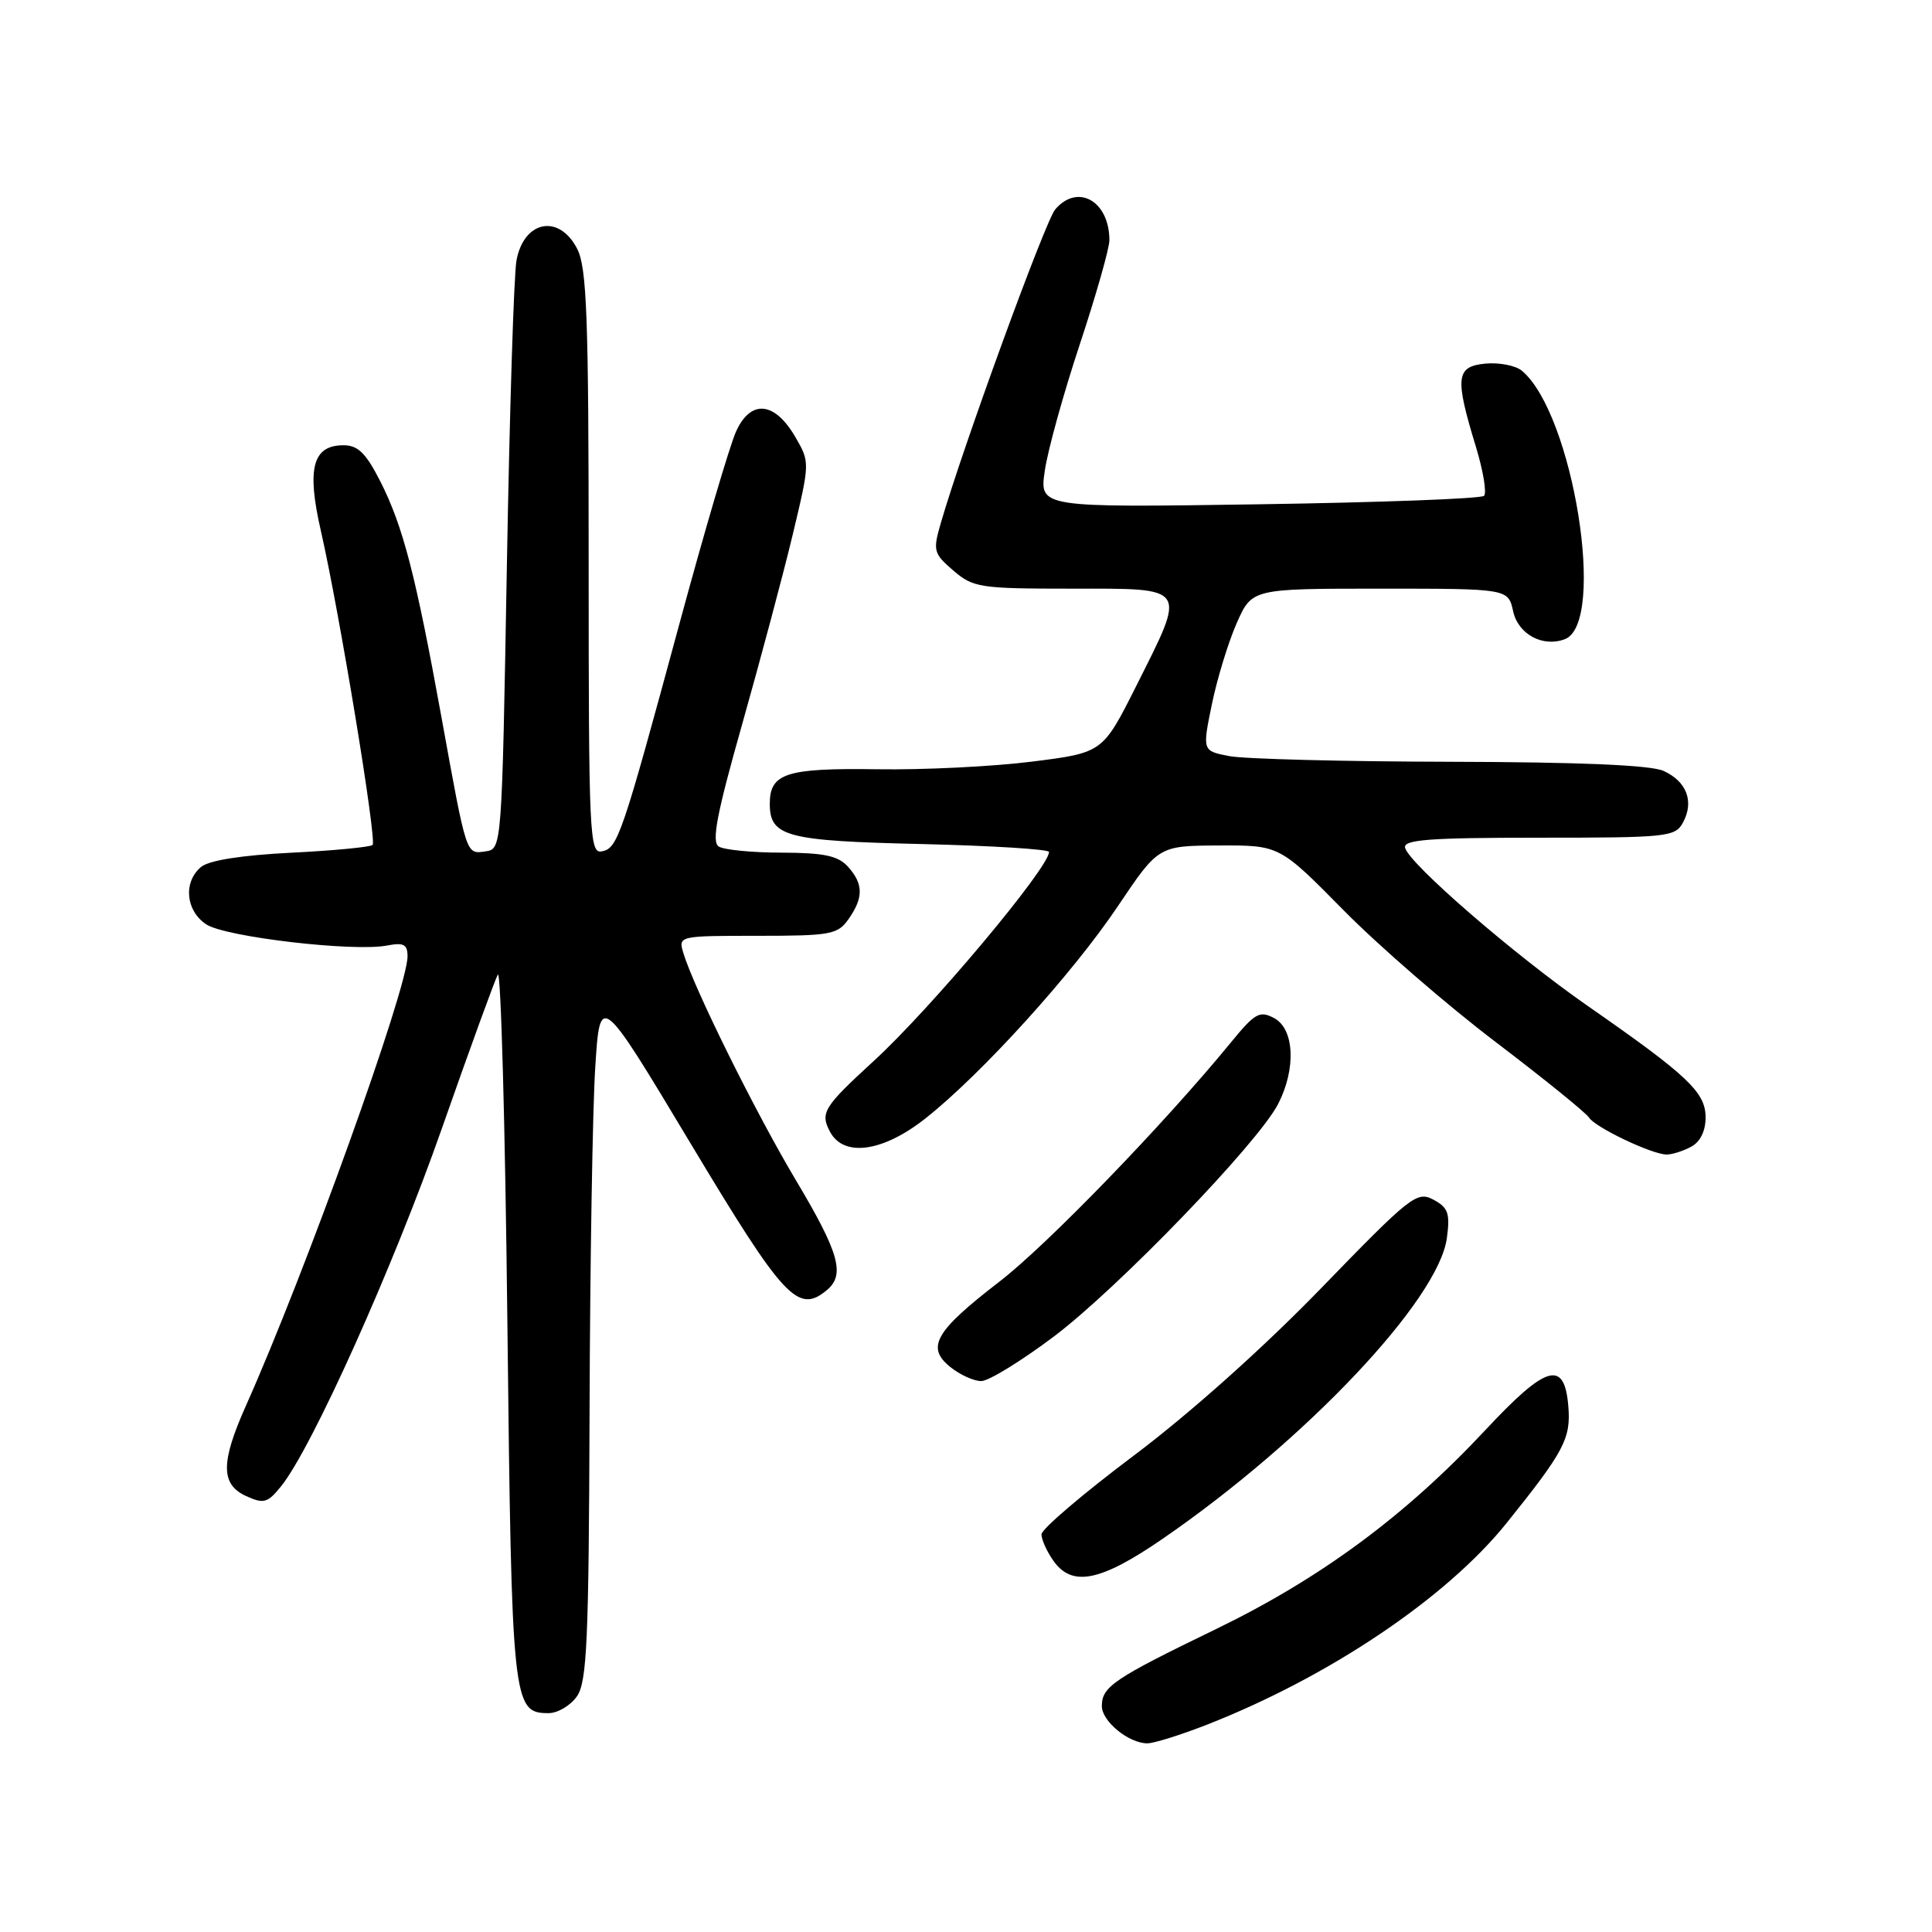 <?xml version="1.0" encoding="UTF-8" standalone="no"?>
<!DOCTYPE svg PUBLIC "-//W3C//DTD SVG 1.1//EN" "http://www.w3.org/Graphics/SVG/1.1/DTD/svg11.dtd" >
<svg xmlns="http://www.w3.org/2000/svg" xmlns:xlink="http://www.w3.org/1999/xlink" version="1.1" viewBox="0 0 256 256">
 <g >
 <path fill="currentColor"
d=" M 159.90 228.54 C 176.13 222.18 191.63 211.75 199.61 201.84 C 207.26 192.32 208.17 190.61 207.81 186.33 C 207.30 180.13 204.92 180.81 196.80 189.51 C 186.22 200.84 174.97 209.15 161.13 215.86 C 147.55 222.44 146.00 223.49 146.00 226.07 C 146.00 228.08 149.56 231.00 152.03 231.00 C 152.91 231.00 156.44 229.89 159.90 228.54 Z  M 76.44 224.78 C 77.78 222.88 78.02 217.43 78.12 187.03 C 78.18 167.49 78.52 147.00 78.87 141.50 C 79.50 131.50 79.50 131.50 91.50 151.50 C 103.87 172.12 105.73 174.13 109.56 170.95 C 112.02 168.91 111.20 166.01 105.47 156.40 C 100.12 147.44 91.91 130.86 90.54 126.25 C 89.87 124.02 89.94 124.00 100.38 124.00 C 110.10 124.00 111.00 123.83 112.44 121.78 C 114.44 118.93 114.41 117.11 112.35 114.83 C 111.04 113.39 109.19 113.00 103.60 112.98 C 99.69 112.98 95.93 112.61 95.24 112.17 C 94.26 111.55 94.97 107.86 98.35 95.93 C 100.75 87.44 103.76 76.17 105.03 70.88 C 107.33 61.25 107.33 61.25 105.37 57.88 C 102.63 53.18 99.47 52.90 97.53 57.18 C 96.70 59.01 93.34 70.41 90.06 82.53 C 82.39 110.84 81.86 112.40 79.75 112.81 C 78.11 113.13 78.00 110.77 78.00 74.52 C 78.00 41.86 77.76 35.45 76.47 32.95 C 74.08 28.32 69.43 29.21 68.44 34.49 C 68.09 36.31 67.52 54.60 67.16 75.15 C 66.50 112.45 66.50 112.50 64.34 112.81 C 61.73 113.18 61.86 113.58 58.49 95.00 C 55.08 76.20 53.40 69.72 50.41 63.82 C 48.49 60.04 47.44 59.00 45.52 59.00 C 41.43 59.00 40.62 62.05 42.51 70.31 C 44.97 81.07 49.96 111.38 49.37 111.96 C 49.09 112.24 44.23 112.71 38.58 112.99 C 32.01 113.32 27.70 114.00 26.65 114.87 C 24.25 116.87 24.60 120.69 27.34 122.49 C 29.89 124.16 46.82 126.14 51.28 125.29 C 53.49 124.86 54.00 125.13 54.00 126.73 C 54.00 130.99 40.43 168.71 32.58 186.28 C 29.23 193.79 29.23 196.69 32.62 198.24 C 34.94 199.30 35.46 199.15 37.23 196.96 C 41.30 191.94 52.10 167.92 58.56 149.50 C 62.22 139.05 65.56 129.89 65.96 129.14 C 66.37 128.40 66.94 149.13 67.23 175.22 C 67.80 225.80 67.92 227.00 72.68 227.00 C 73.90 227.00 75.59 226.00 76.44 224.78 Z  M 154.07 203.89 C 173.06 190.82 190.62 172.23 191.72 164.04 C 192.16 160.77 191.89 160.01 189.93 158.96 C 187.75 157.80 186.91 158.46 175.06 170.69 C 167.42 178.57 157.70 187.26 150.25 192.86 C 143.51 197.92 138.00 202.62 138.00 203.31 C 138.00 203.99 138.70 205.56 139.56 206.78 C 142.04 210.33 145.80 209.58 154.07 203.89 Z  M 139.69 177.06 C 148.21 170.62 166.67 151.48 169.35 146.30 C 171.76 141.63 171.52 136.35 168.84 134.91 C 166.91 133.88 166.30 134.22 163.10 138.13 C 154.22 148.97 138.74 164.97 132.42 169.83 C 123.91 176.39 122.68 178.52 125.90 181.12 C 127.18 182.16 129.03 183.00 130.02 183.00 C 131.01 183.00 135.36 180.32 139.69 177.06 Z  M 224.07 151.96 C 225.29 151.31 226.00 149.87 226.00 148.07 C 226.00 144.74 223.68 142.54 210.38 133.29 C 200.62 126.50 186.69 114.43 186.18 112.33 C 185.92 111.26 189.40 111.00 203.89 111.00 C 221.02 111.00 221.98 110.90 223.02 108.96 C 224.50 106.20 223.49 103.54 220.43 102.15 C 218.75 101.38 209.35 100.98 192.20 100.94 C 178.07 100.91 164.88 100.57 162.90 100.19 C 159.31 99.50 159.31 99.50 160.58 93.32 C 161.28 89.92 162.76 85.08 163.87 82.57 C 165.89 78.00 165.89 78.00 182.86 78.00 C 199.84 78.00 199.84 78.00 200.50 81.00 C 201.17 84.05 204.44 85.81 207.36 84.69 C 212.91 82.56 208.45 54.77 201.64 49.11 C 200.81 48.43 198.64 48.01 196.82 48.18 C 192.91 48.56 192.75 49.99 195.58 59.25 C 196.54 62.42 197.02 65.32 196.64 65.70 C 196.26 66.08 182.85 66.58 166.84 66.82 C 137.73 67.26 137.73 67.26 138.44 62.38 C 138.82 59.70 140.91 52.17 143.07 45.65 C 145.23 39.13 147.00 32.91 147.00 31.83 C 147.00 26.64 142.80 24.25 139.82 27.75 C 138.50 29.30 127.54 59.34 124.65 69.35 C 123.60 72.97 123.70 73.35 126.32 75.60 C 128.96 77.87 129.84 78.00 142.06 78.00 C 157.53 78.00 157.25 77.56 150.56 90.89 C 146.11 99.74 146.11 99.74 136.73 100.92 C 131.58 101.57 122.32 102.03 116.17 101.93 C 104.18 101.76 102.00 102.46 102.00 106.50 C 102.00 110.86 104.17 111.43 122.13 111.84 C 131.41 112.06 139.00 112.53 139.00 112.89 C 139.00 114.98 123.32 133.68 115.78 140.58 C 109.13 146.68 108.64 147.46 109.99 149.98 C 111.81 153.38 117.02 152.64 122.66 148.17 C 130.11 142.27 142.12 129.01 148.10 120.11 C 153.50 112.07 153.50 112.07 161.52 112.03 C 169.54 112.00 169.54 112.00 178.02 120.60 C 182.68 125.33 191.75 133.19 198.18 138.07 C 204.60 142.95 210.16 147.46 210.55 148.08 C 211.35 149.37 218.84 152.95 220.82 152.98 C 221.54 152.99 223.00 152.53 224.07 151.96 Z "/>
</g>
</svg>